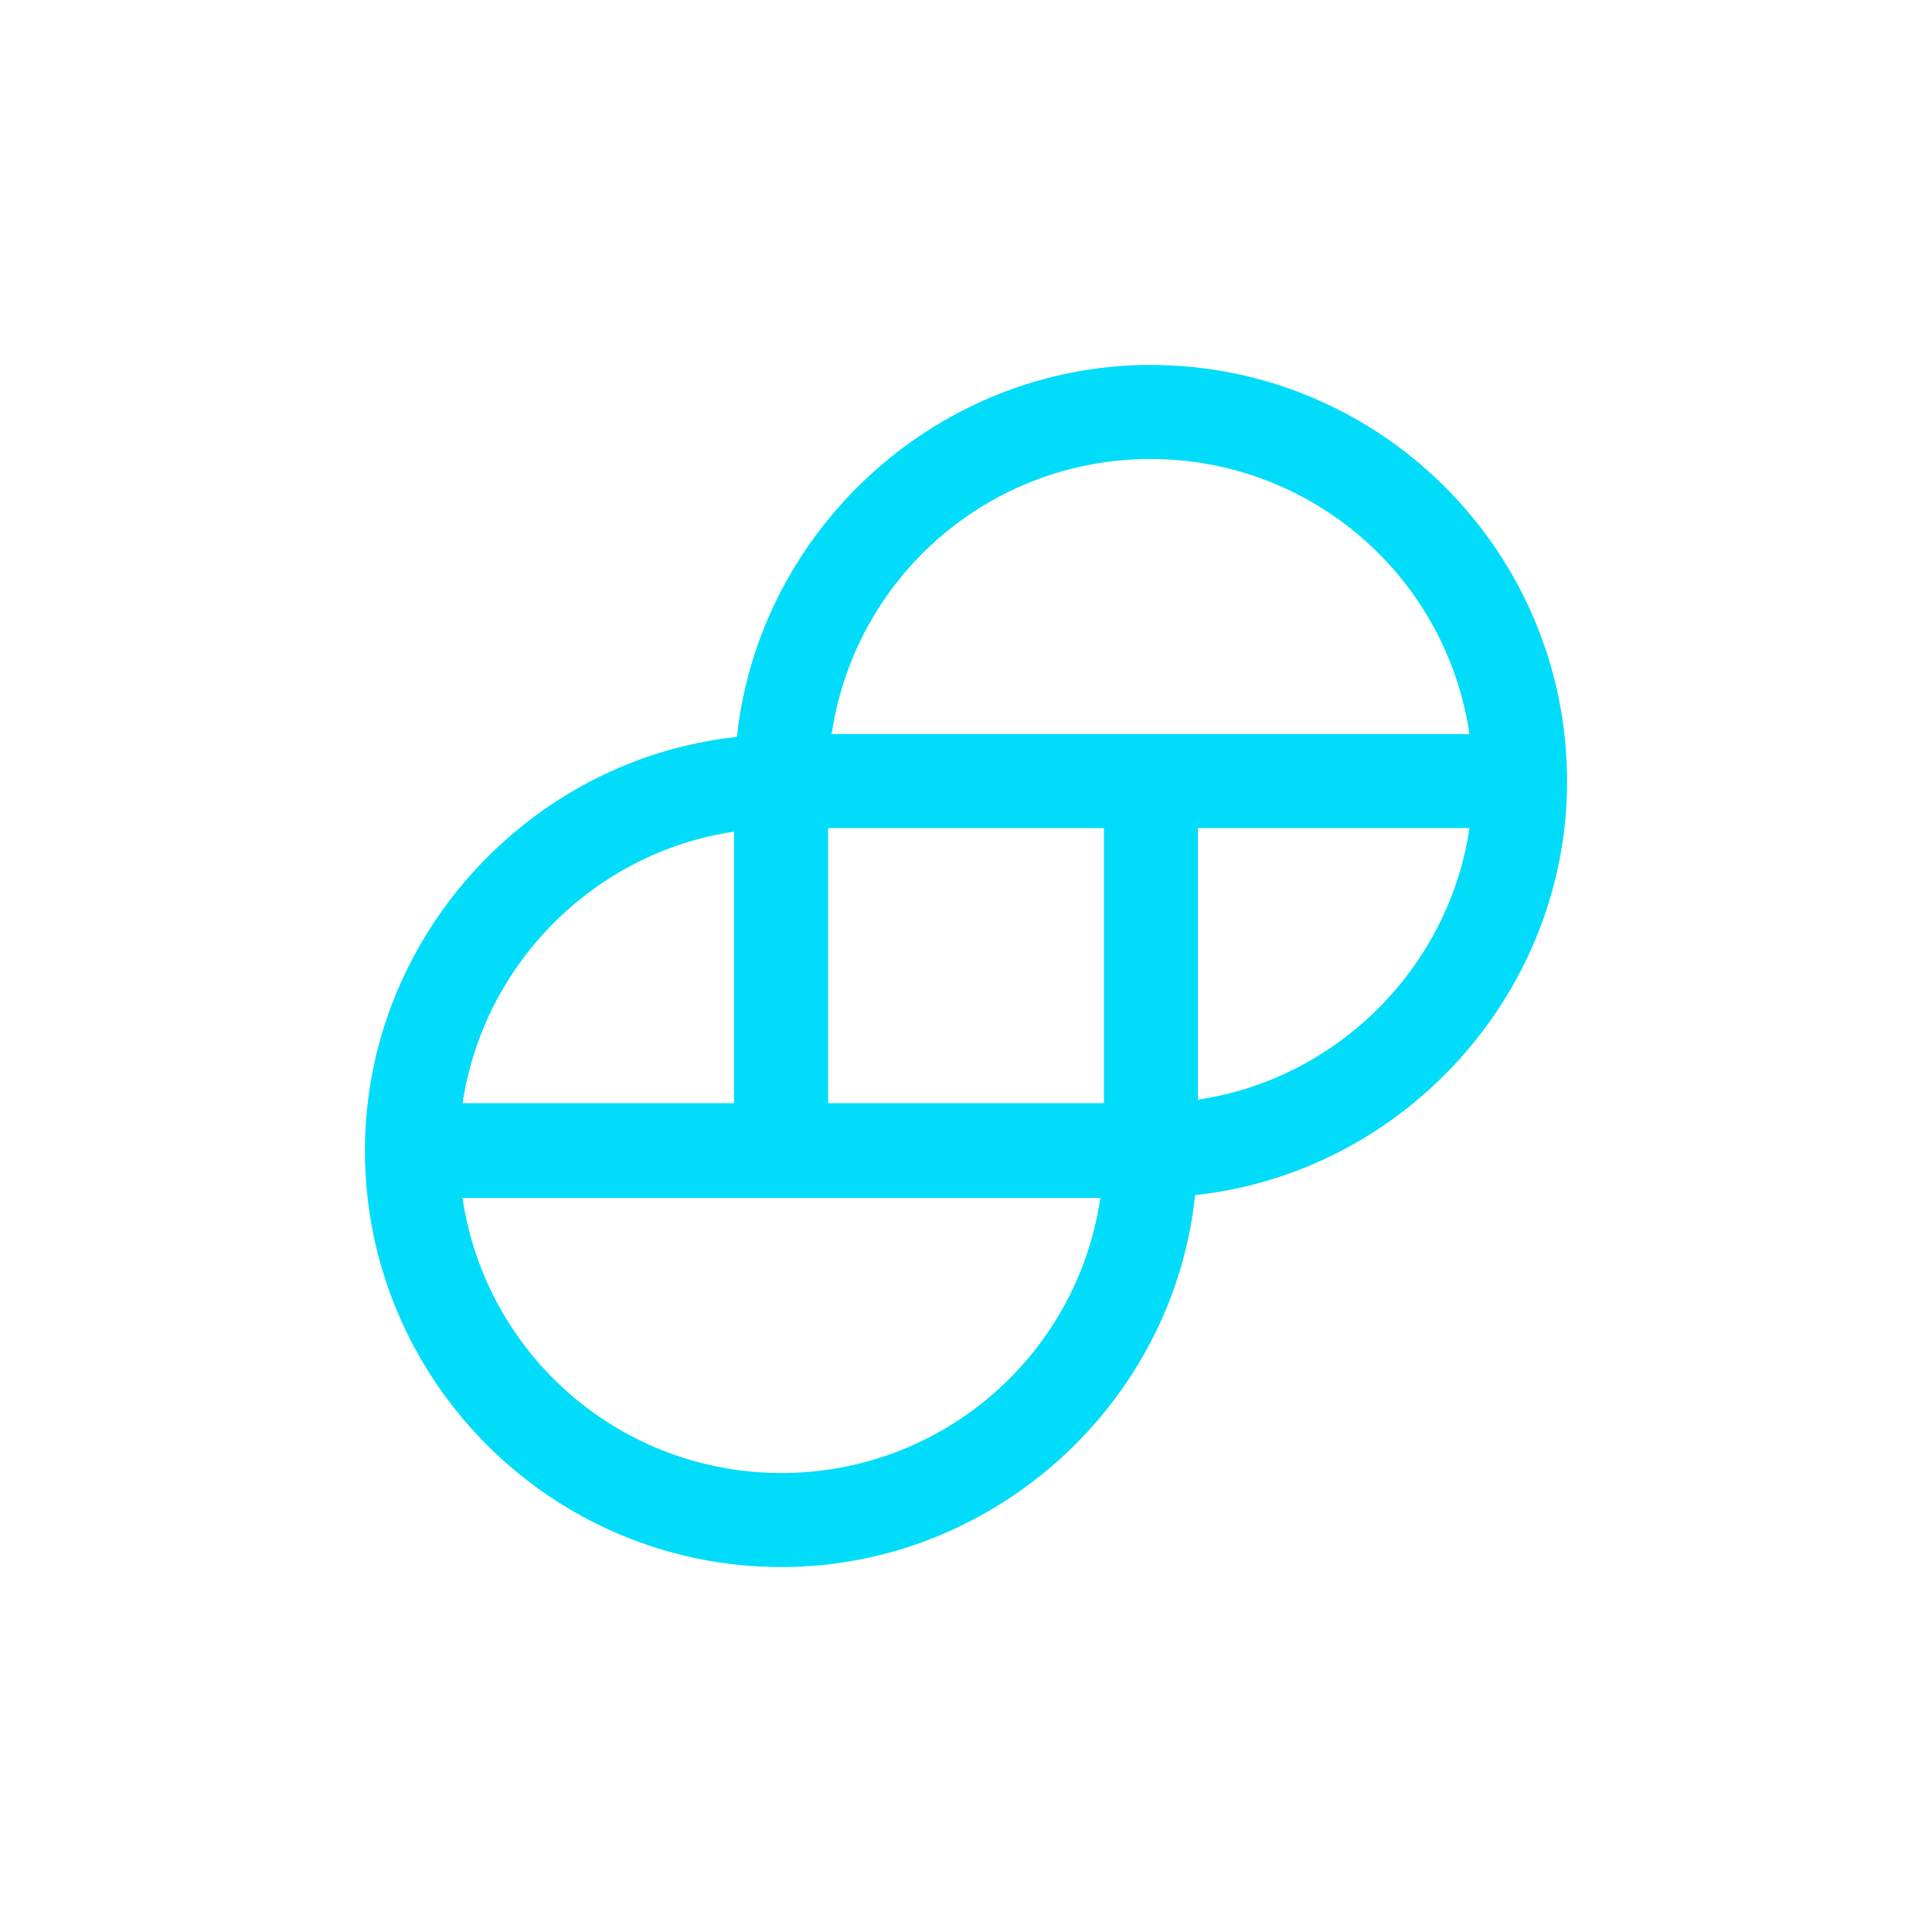 <svg xmlns="http://www.w3.org/2000/svg" viewBox="0 0 90 90" fill-rule="evenodd" xmlns:v="https://vecta.io/nano"><path fill="#fff" d="M0 0h90v90H0z"/><path fill="#00dcfa" fill-rule="nonzero" d="M53.598 17c-9.849 0-18.216 7.576-19.271 17.327C24.576 35.381 17 43.748 17 53.598 17 64.304 25.696 73 36.402 73c9.849 0 18.249-7.576 19.271-17.327C65.424 54.619 73 46.252 73 36.402 73 25.696 64.304 17 53.598 17h0zm14.856 21.576c-.955 6.489-6.16 11.694-12.649 12.649V38.576h12.649zM21.546 51.424c.955-6.522 6.16-11.727 12.649-12.682v12.649H21.546v.033zm29.713 4.381c-1.087 7.346-7.379 12.814-14.856 12.814s-13.769-5.468-14.856-12.814h29.713zm.165-17.228v12.814H38.576V38.576h12.847zm17.031-4.381H38.741c1.087-7.346 7.379-12.814 14.856-12.814s13.769 5.468 14.856 12.814h0z"/></svg>